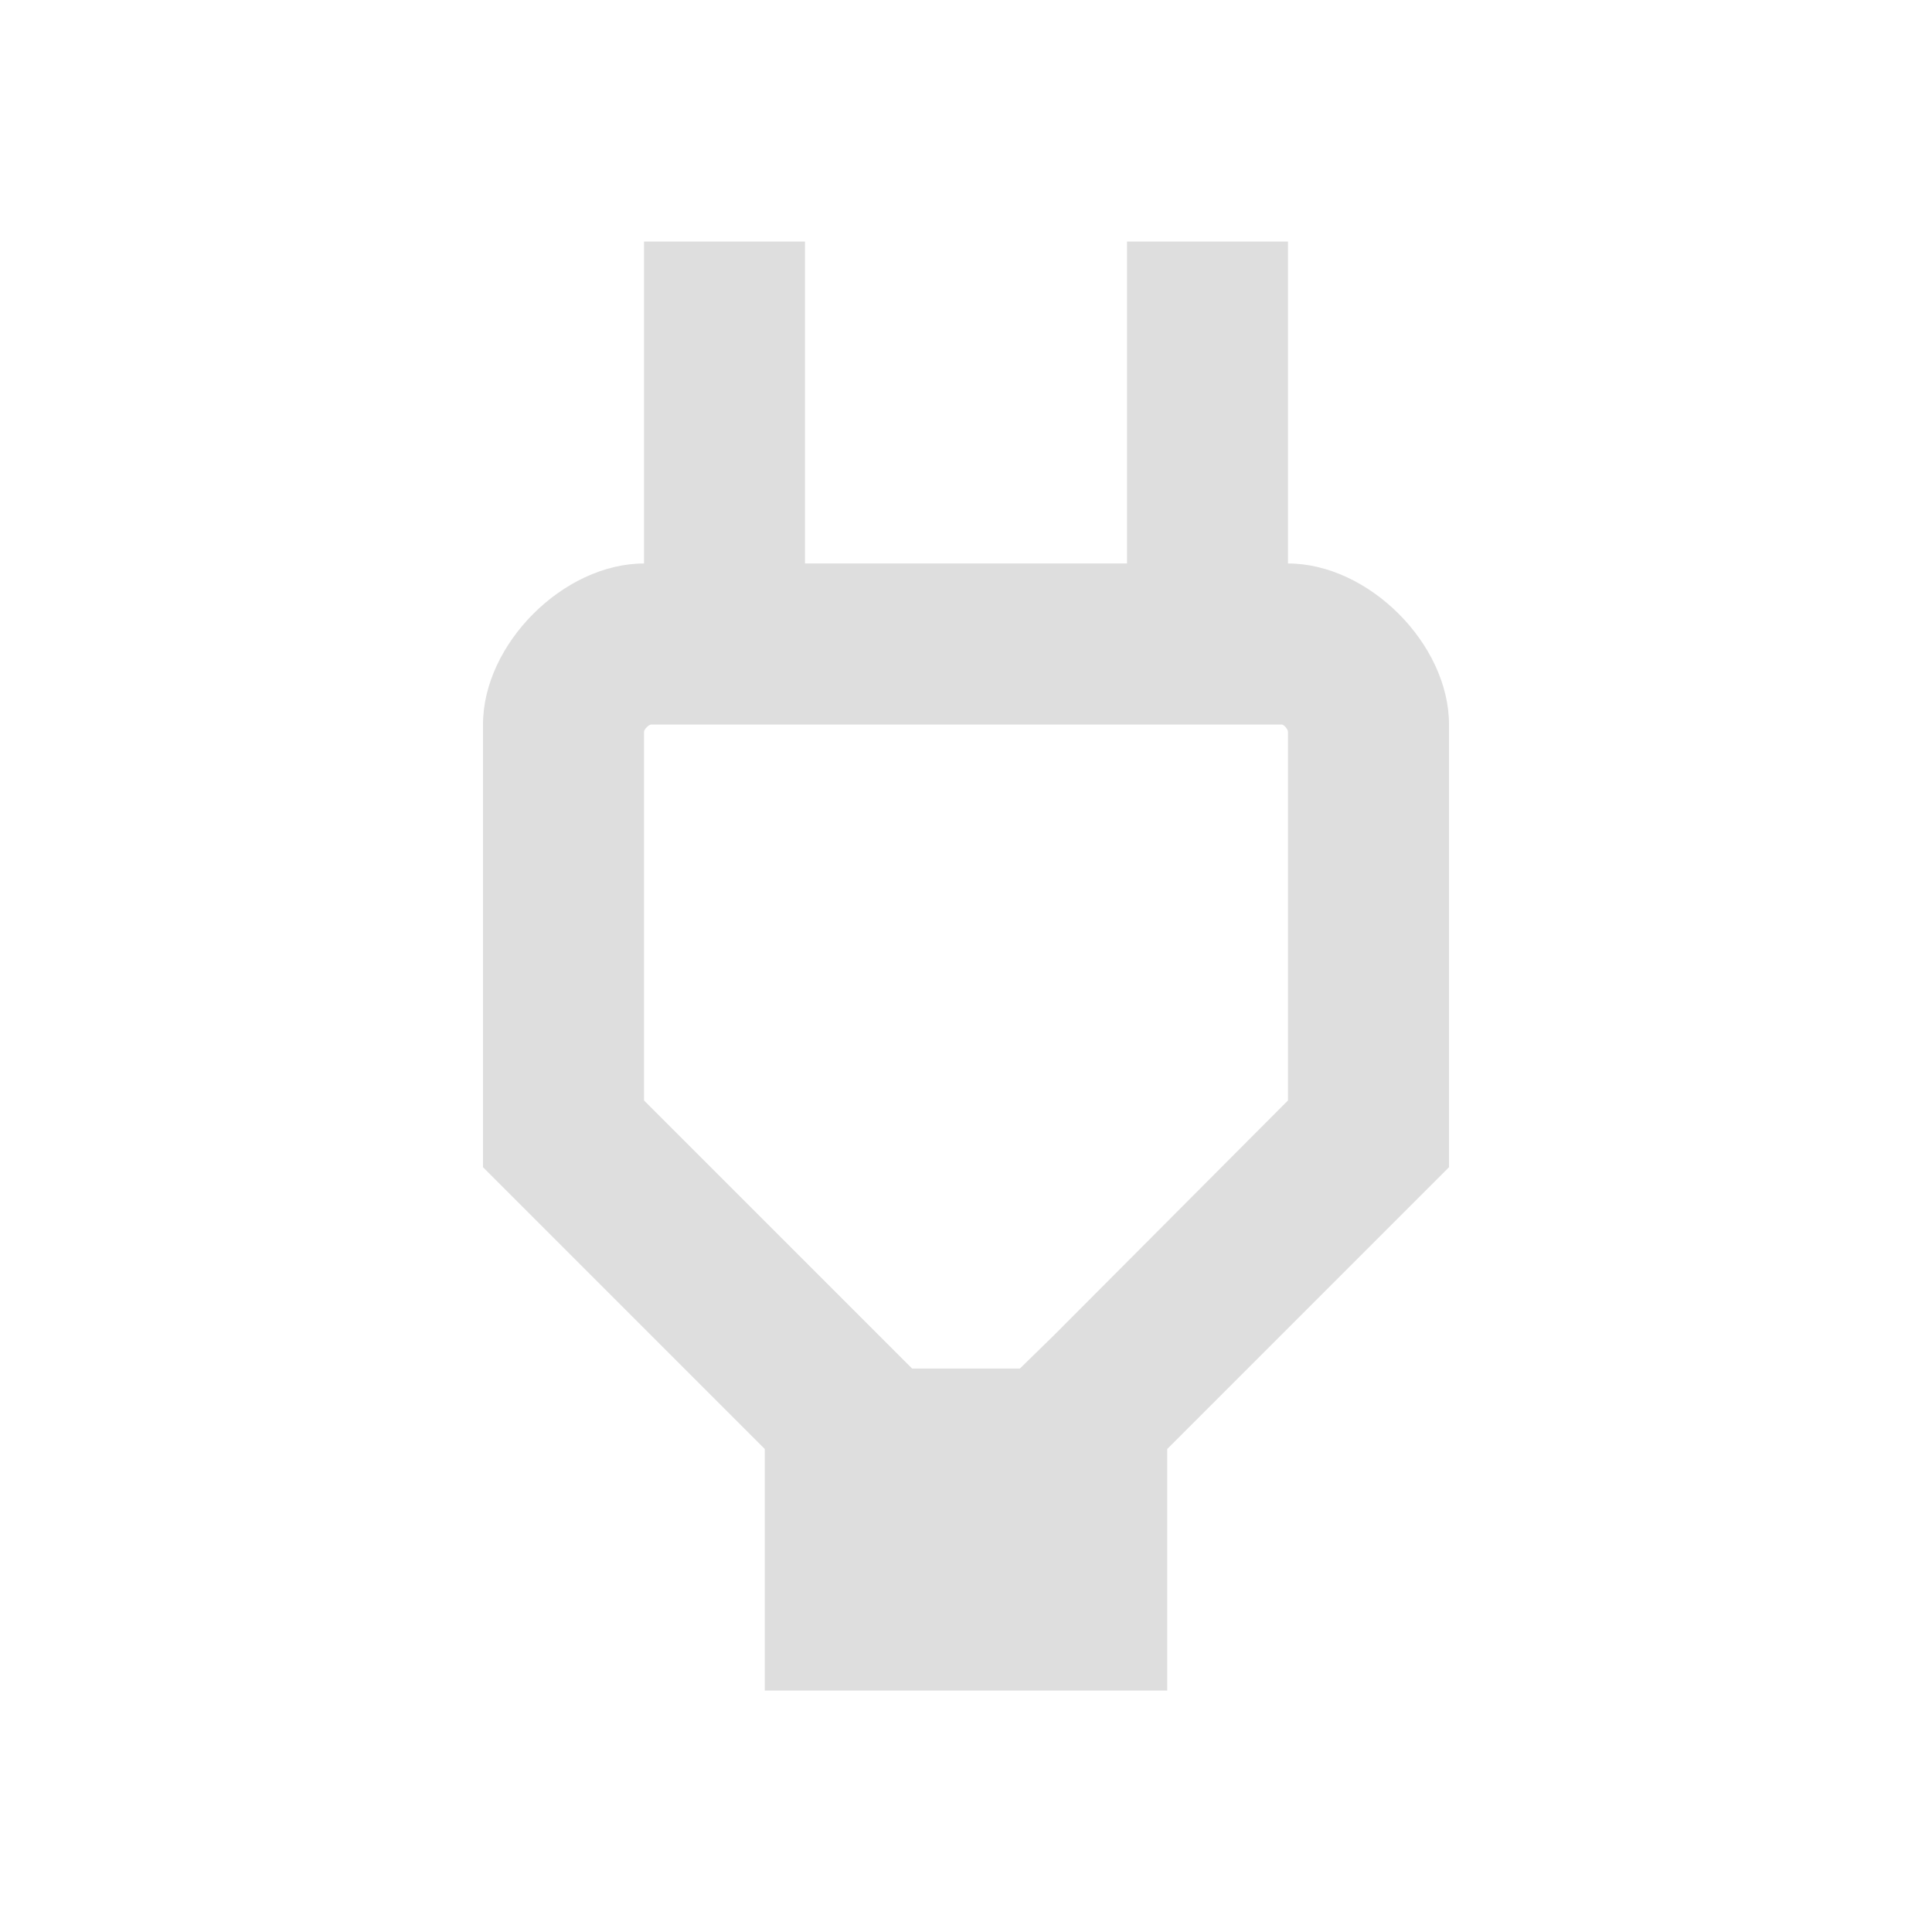 <svg width="32" height="32" viewBox="0 0 32 32" fill="none" xmlns="http://www.w3.org/2000/svg">
<path d="M21.333 9.333V4H18.667V9.333H13.333V4H10.667V9.333C9.333 9.333 8 10.667 8 12V19.333L12.667 24V28H19.333V24L24 19.333V12C24 10.667 22.667 9.333 21.333 9.333ZM21.333 18.227L17.453 22.12L16.893 22.667H15.107L14.56 22.12L10.667 18.227V12.12C10.667 12.08 10.747 12 10.787 12H21.227C21.267 12 21.333 12.08 21.333 12.12V18.227Z" fill="#DEDEDE"/>
</svg>
